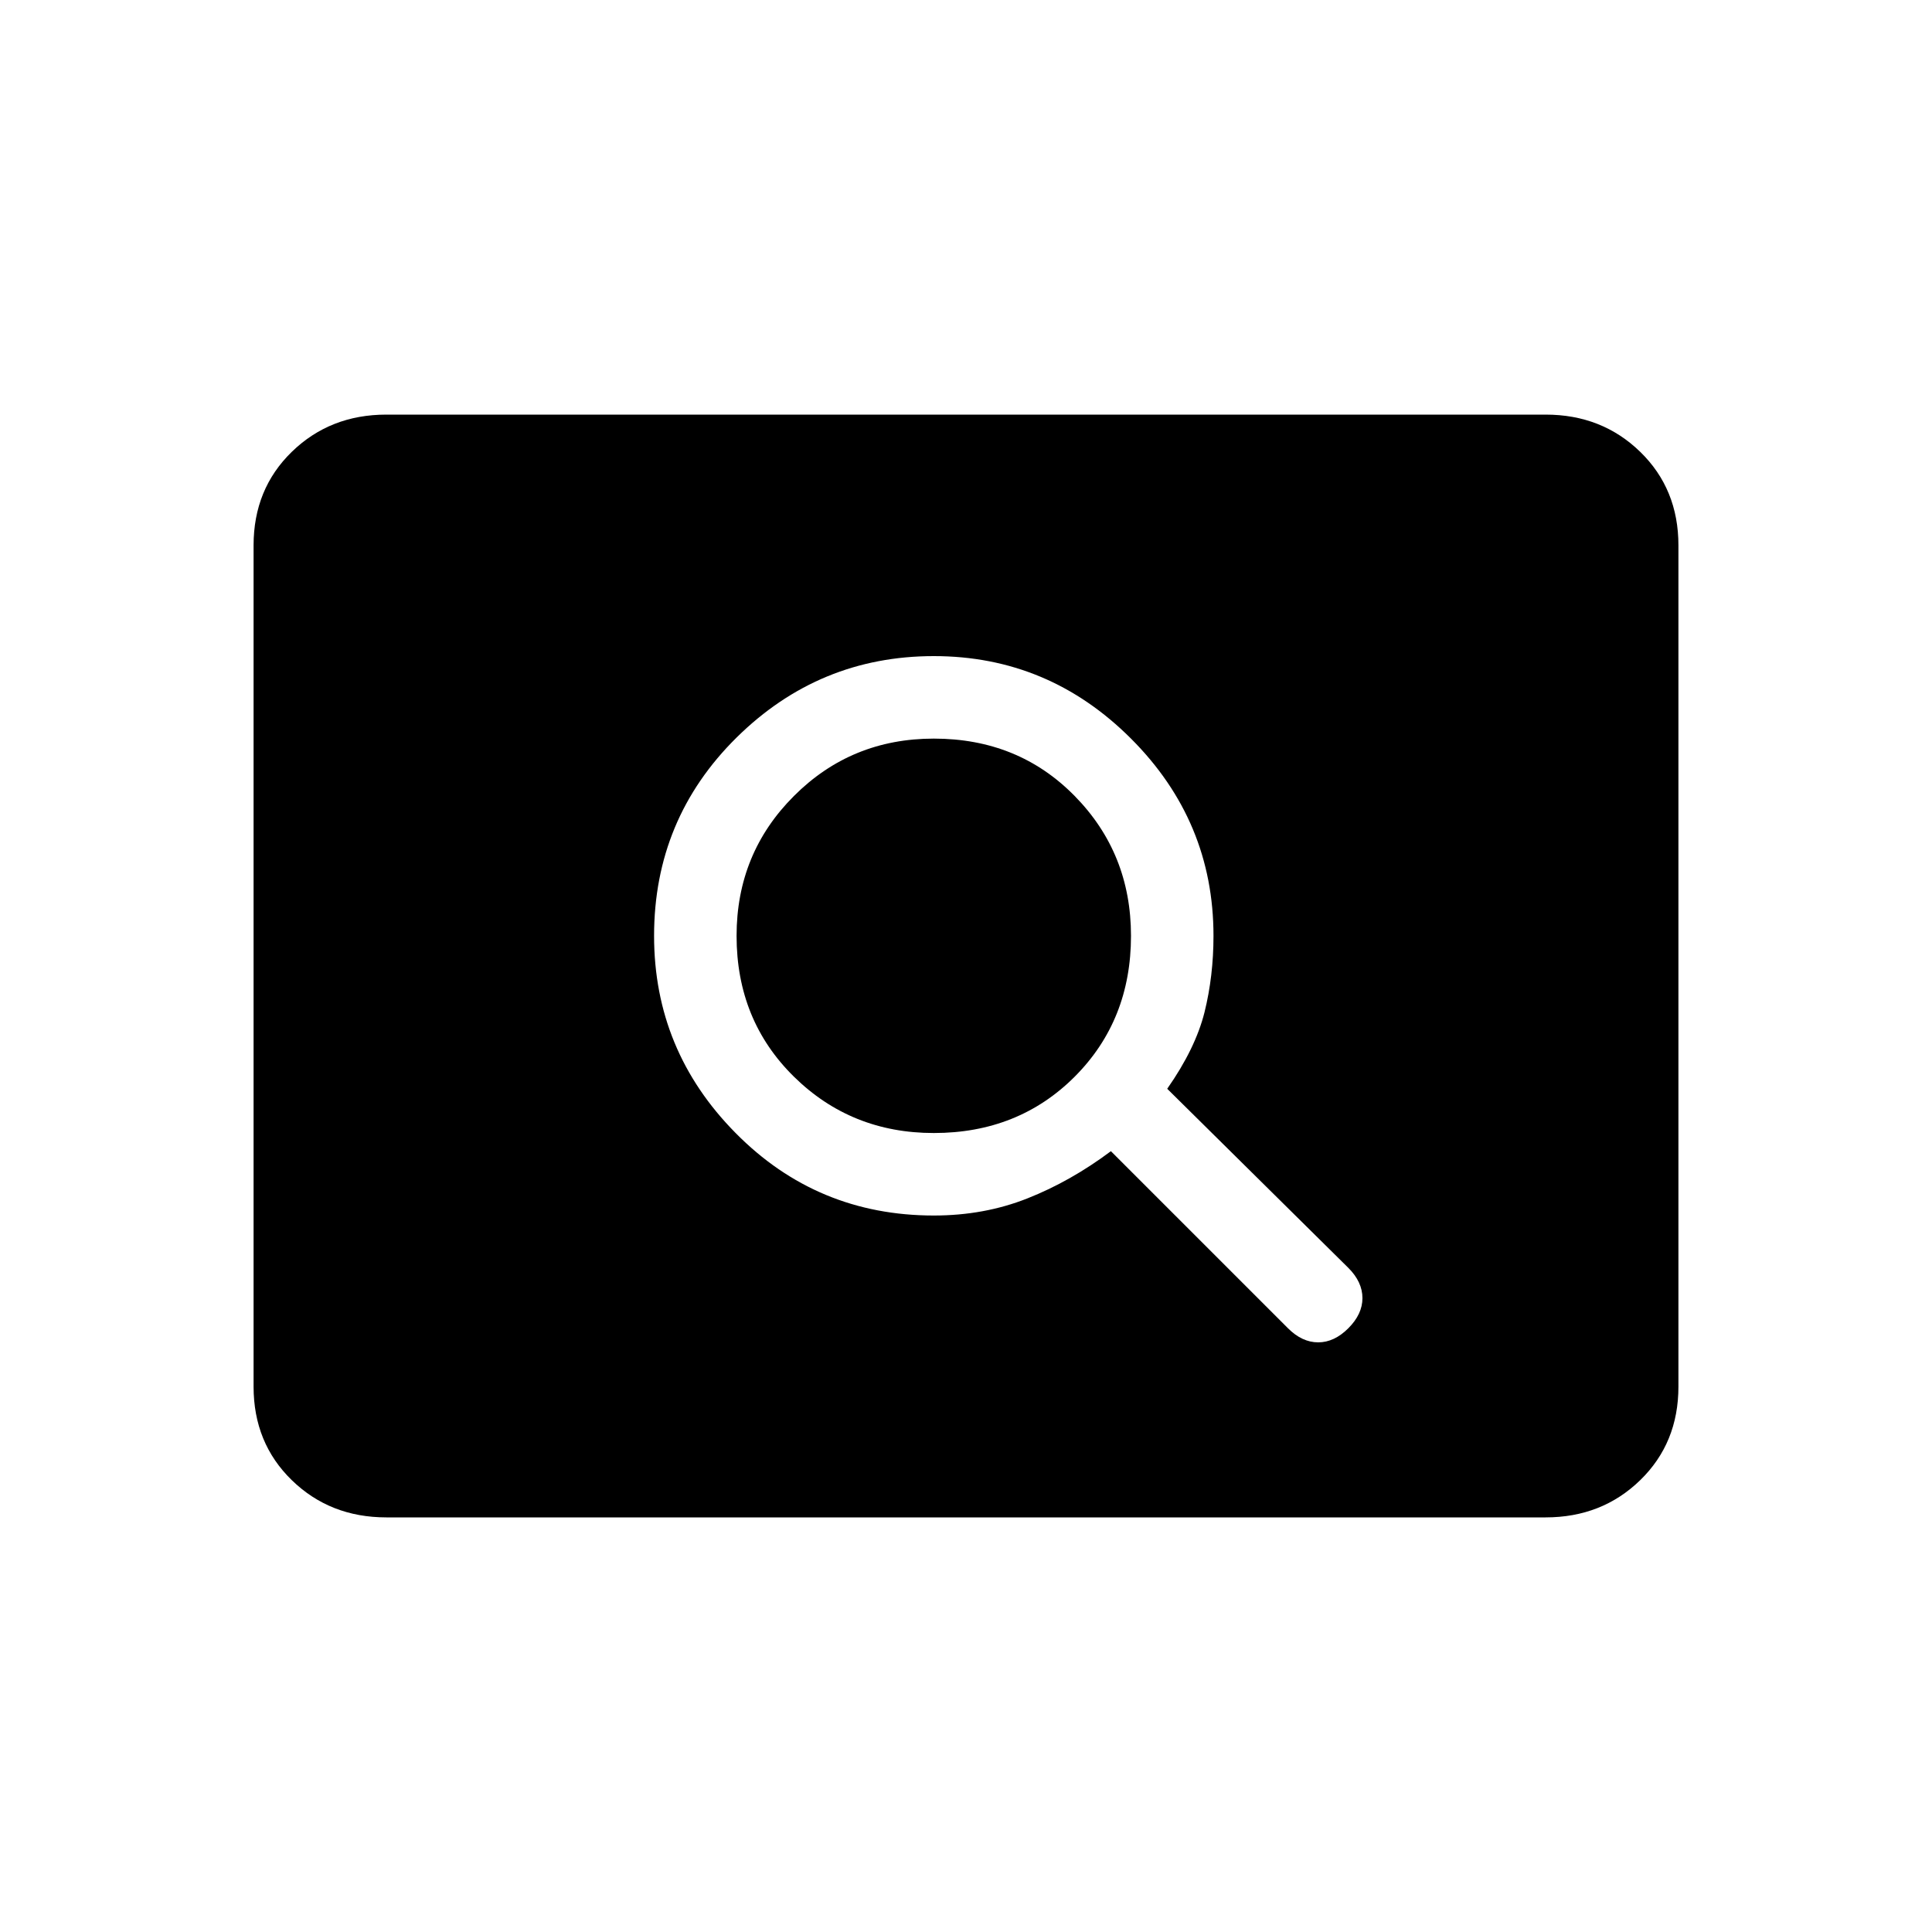 <svg xmlns="http://www.w3.org/2000/svg" height="20" width="20"><path d="M13.333 13.75q.146.146.313.146.166 0 .312-.146t.146-.312q0-.167-.146-.313l-1.875-1.854q.292-.417.386-.792.093-.375.093-.791 0-1.188-.854-2.042-.854-.854-2.041-.854-1.188 0-2.042.843-.854.844-.854 2.053 0 1.187.844 2.041.843.854 2.052.854.521 0 .968-.177.448-.177.865-.489Zm-3.666-2.021q-.855 0-1.448-.583-.594-.584-.594-1.458 0-.855.594-1.448.593-.594 1.448-.594.875 0 1.458.594.583.593.583 1.448 0 .874-.583 1.458-.583.583-1.458.583ZM4 15.708q-.583 0-.979-.385t-.396-.969V5.646q0-.584.396-.969T4 4.292h12q.583 0 .979.385t.396.969v8.708q0 .584-.396.969t-.979.385Z"/></svg>